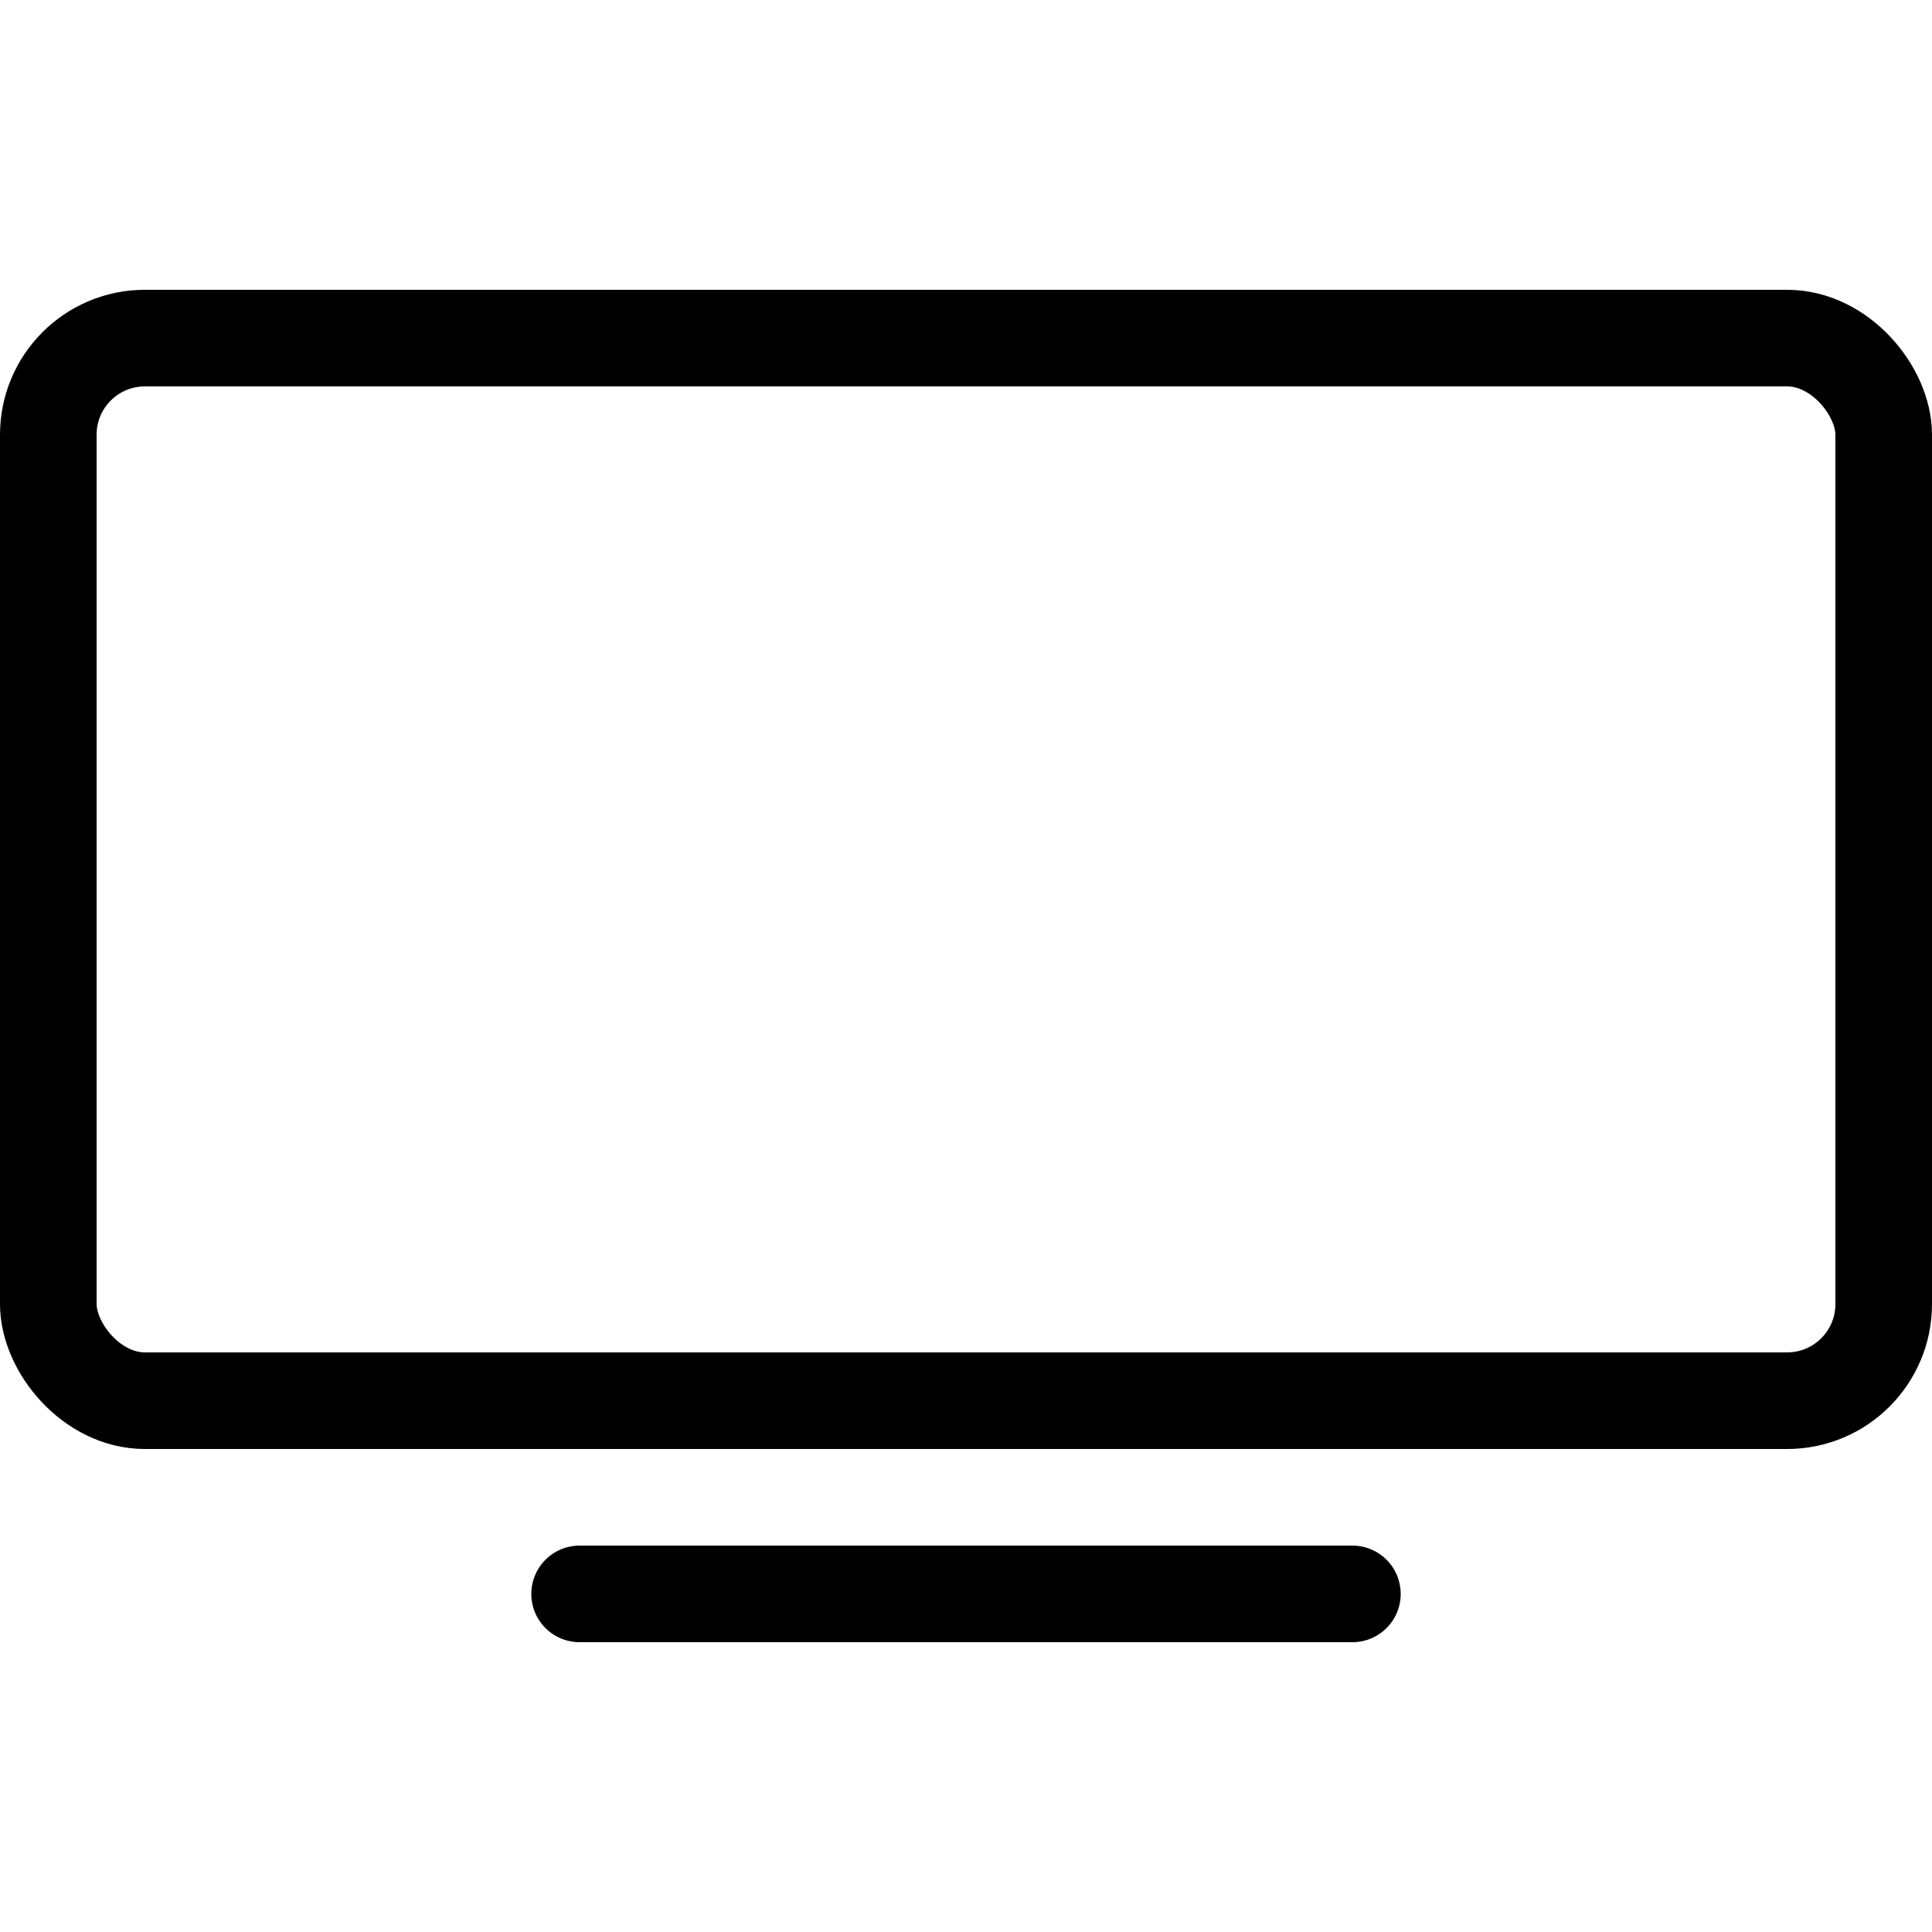 <svg xmlns="http://www.w3.org/2000/svg" viewBox="0 0 40 40">
  <g fill="none" fill-rule="evenodd" stroke="currentColor" stroke-width="2">
    <path stroke-linecap="round" stroke-linejoin="round" d="M12 33h16"/>
    <rect width="38" height="22" x="1" y="7" rx="2"/>
  </g>
</svg>